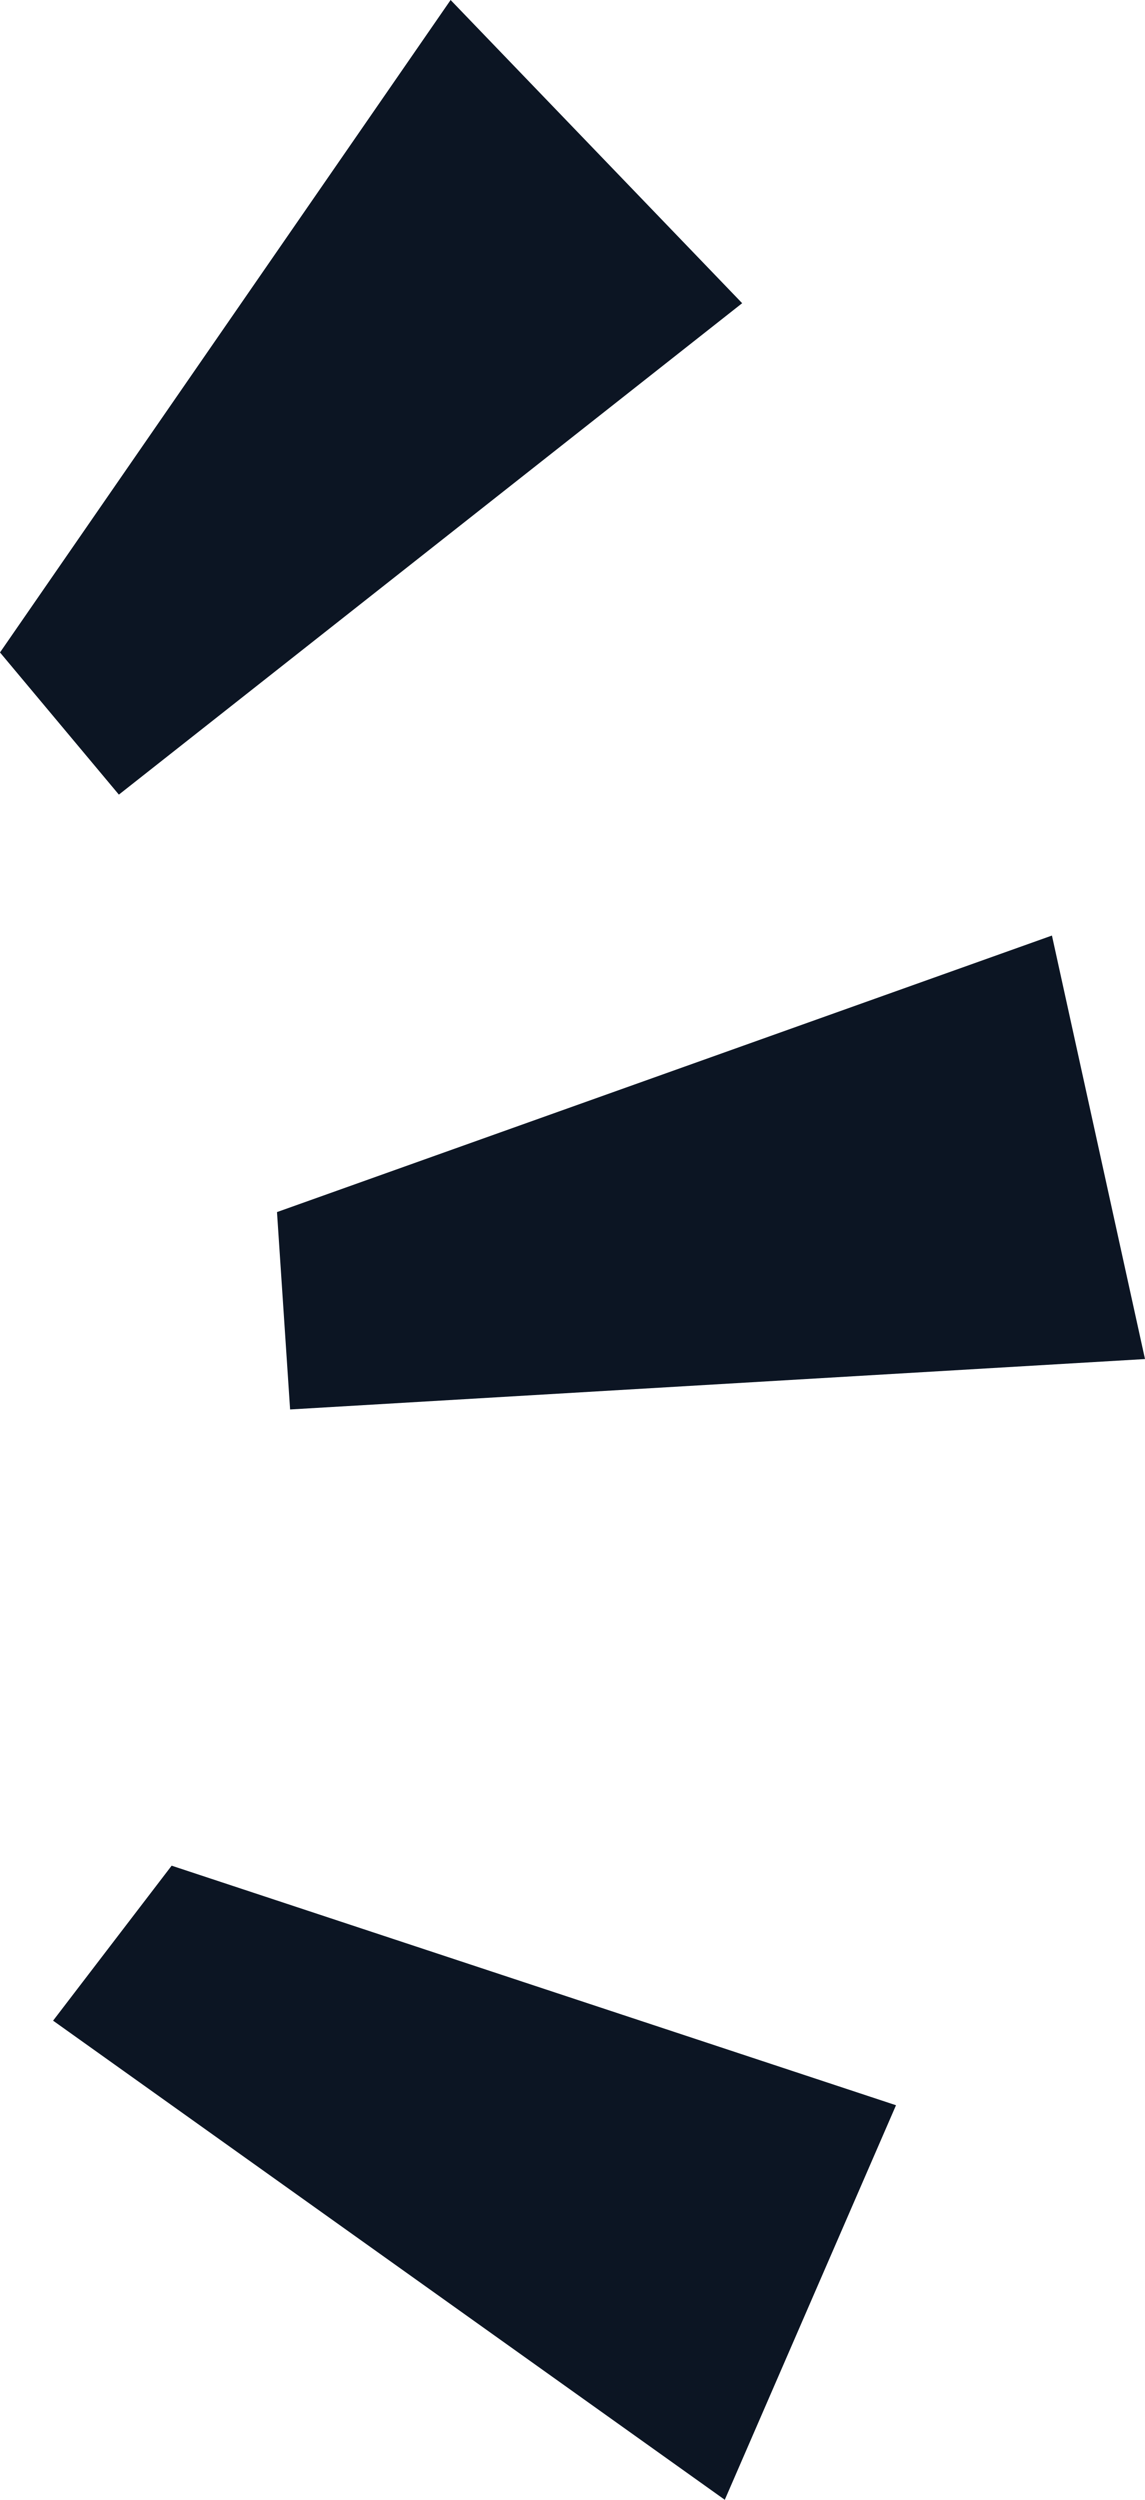 <svg width="11" height="24" viewBox="0 0 11 24" fill="none" xmlns="http://www.w3.org/2000/svg">
<path d="M1.649 17.912L0.51 19.4L6.963 24L8.608 20.212L1.649 17.912Z" fill="#0C1523"/>
<path d="M0 6.264L1.142 7.629L7.13 2.911L4.329 0L0 6.264Z" fill="#0C1523"/>
<path d="M2.661 11.637L2.787 13.532L11 13.048L10.106 8.982L2.661 11.637Z" fill="#0C1523"/>
</svg>
